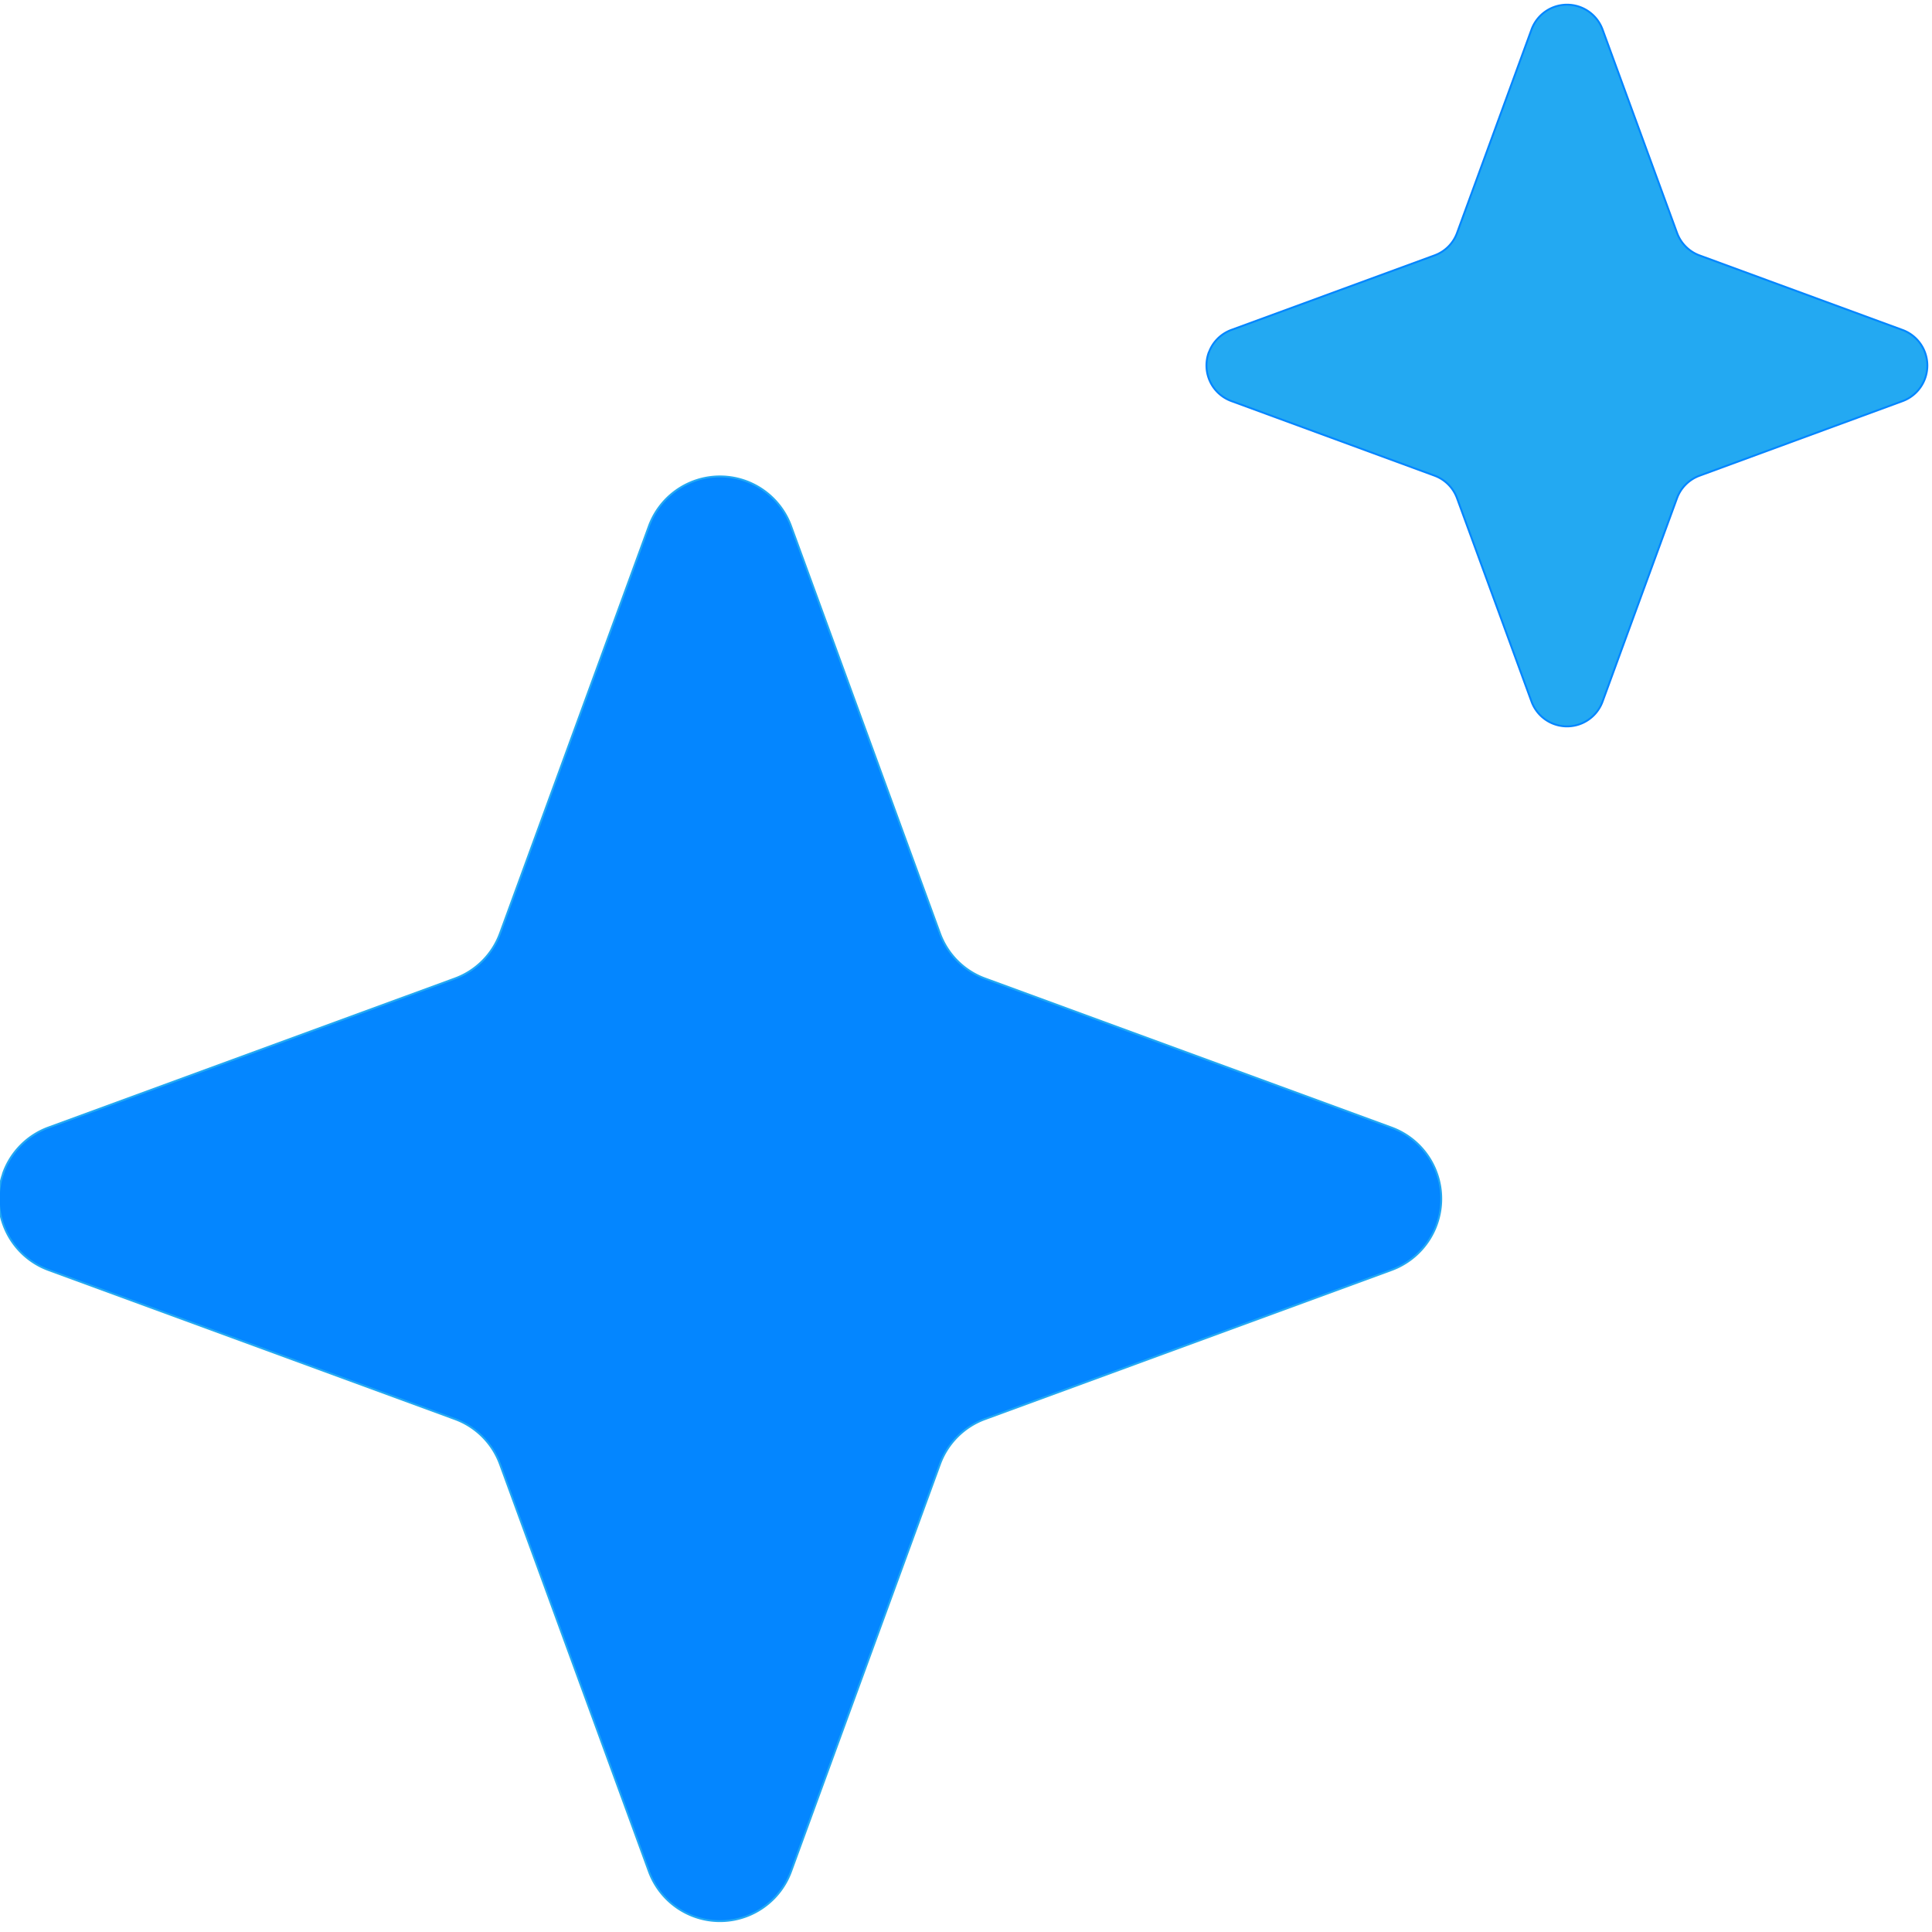 <svg width="24" height="24" viewBox="0 0 1024 1024" xmlns="http://www.w3.org/2000/svg">
 <g transform="rotate(-90 512 512)">
  <path stroke="#0486ff" fill="#23a9f2" d="m837.147,640.712c5.551,1.975 9.954,6.371 11.995,11.914l39.495,107.668c2.042,5.606 6.381,9.939 11.932,11.977l107.894,39.5a20.099,20.068 0 0 1 0,37.588l-107.831,39.5a20.099,20.068 0 0 0 -11.995,11.914l-39.559,107.732a20.099,20.068 0 0 1 -37.645,0l-39.559,-107.668a20.099,20.068 0 0 0 -11.932,-11.977l-107.894,-39.5a20.099,20.068 0 0 1 0,-37.588l107.831,-39.5a20.099,20.068 0 0 0 11.995,-11.914l39.559,-107.732a20.099,20.068 0 0 1 25.713,-11.977l0,0.064"/>
  <path stroke="#23a9f2" fill="#0486ff" d="m402.466,1.77a40.197,40.137 0 0 1 23.927,23.891l78.991,215.464a40.197,40.137 0 0 0 23.927,23.891l215.725,78.872a40.197,40.137 0 0 1 0,75.431l-215.725,78.872a40.197,40.137 0 0 0 -23.927,23.891l-78.991,215.4a40.197,40.137 0 0 1 -75.545,0l-78.991,-215.4a40.197,40.137 0 0 0 -23.927,-23.891l-215.725,-78.872a40.197,40.137 0 0 1 0,-75.431l215.725,-78.872a40.197,40.137 0 0 0 23.927,-23.891l78.991,-215.4a40.197,40.137 0 0 1 51.618,-23.891l0,-0.064z"/>
 </g>
</svg>